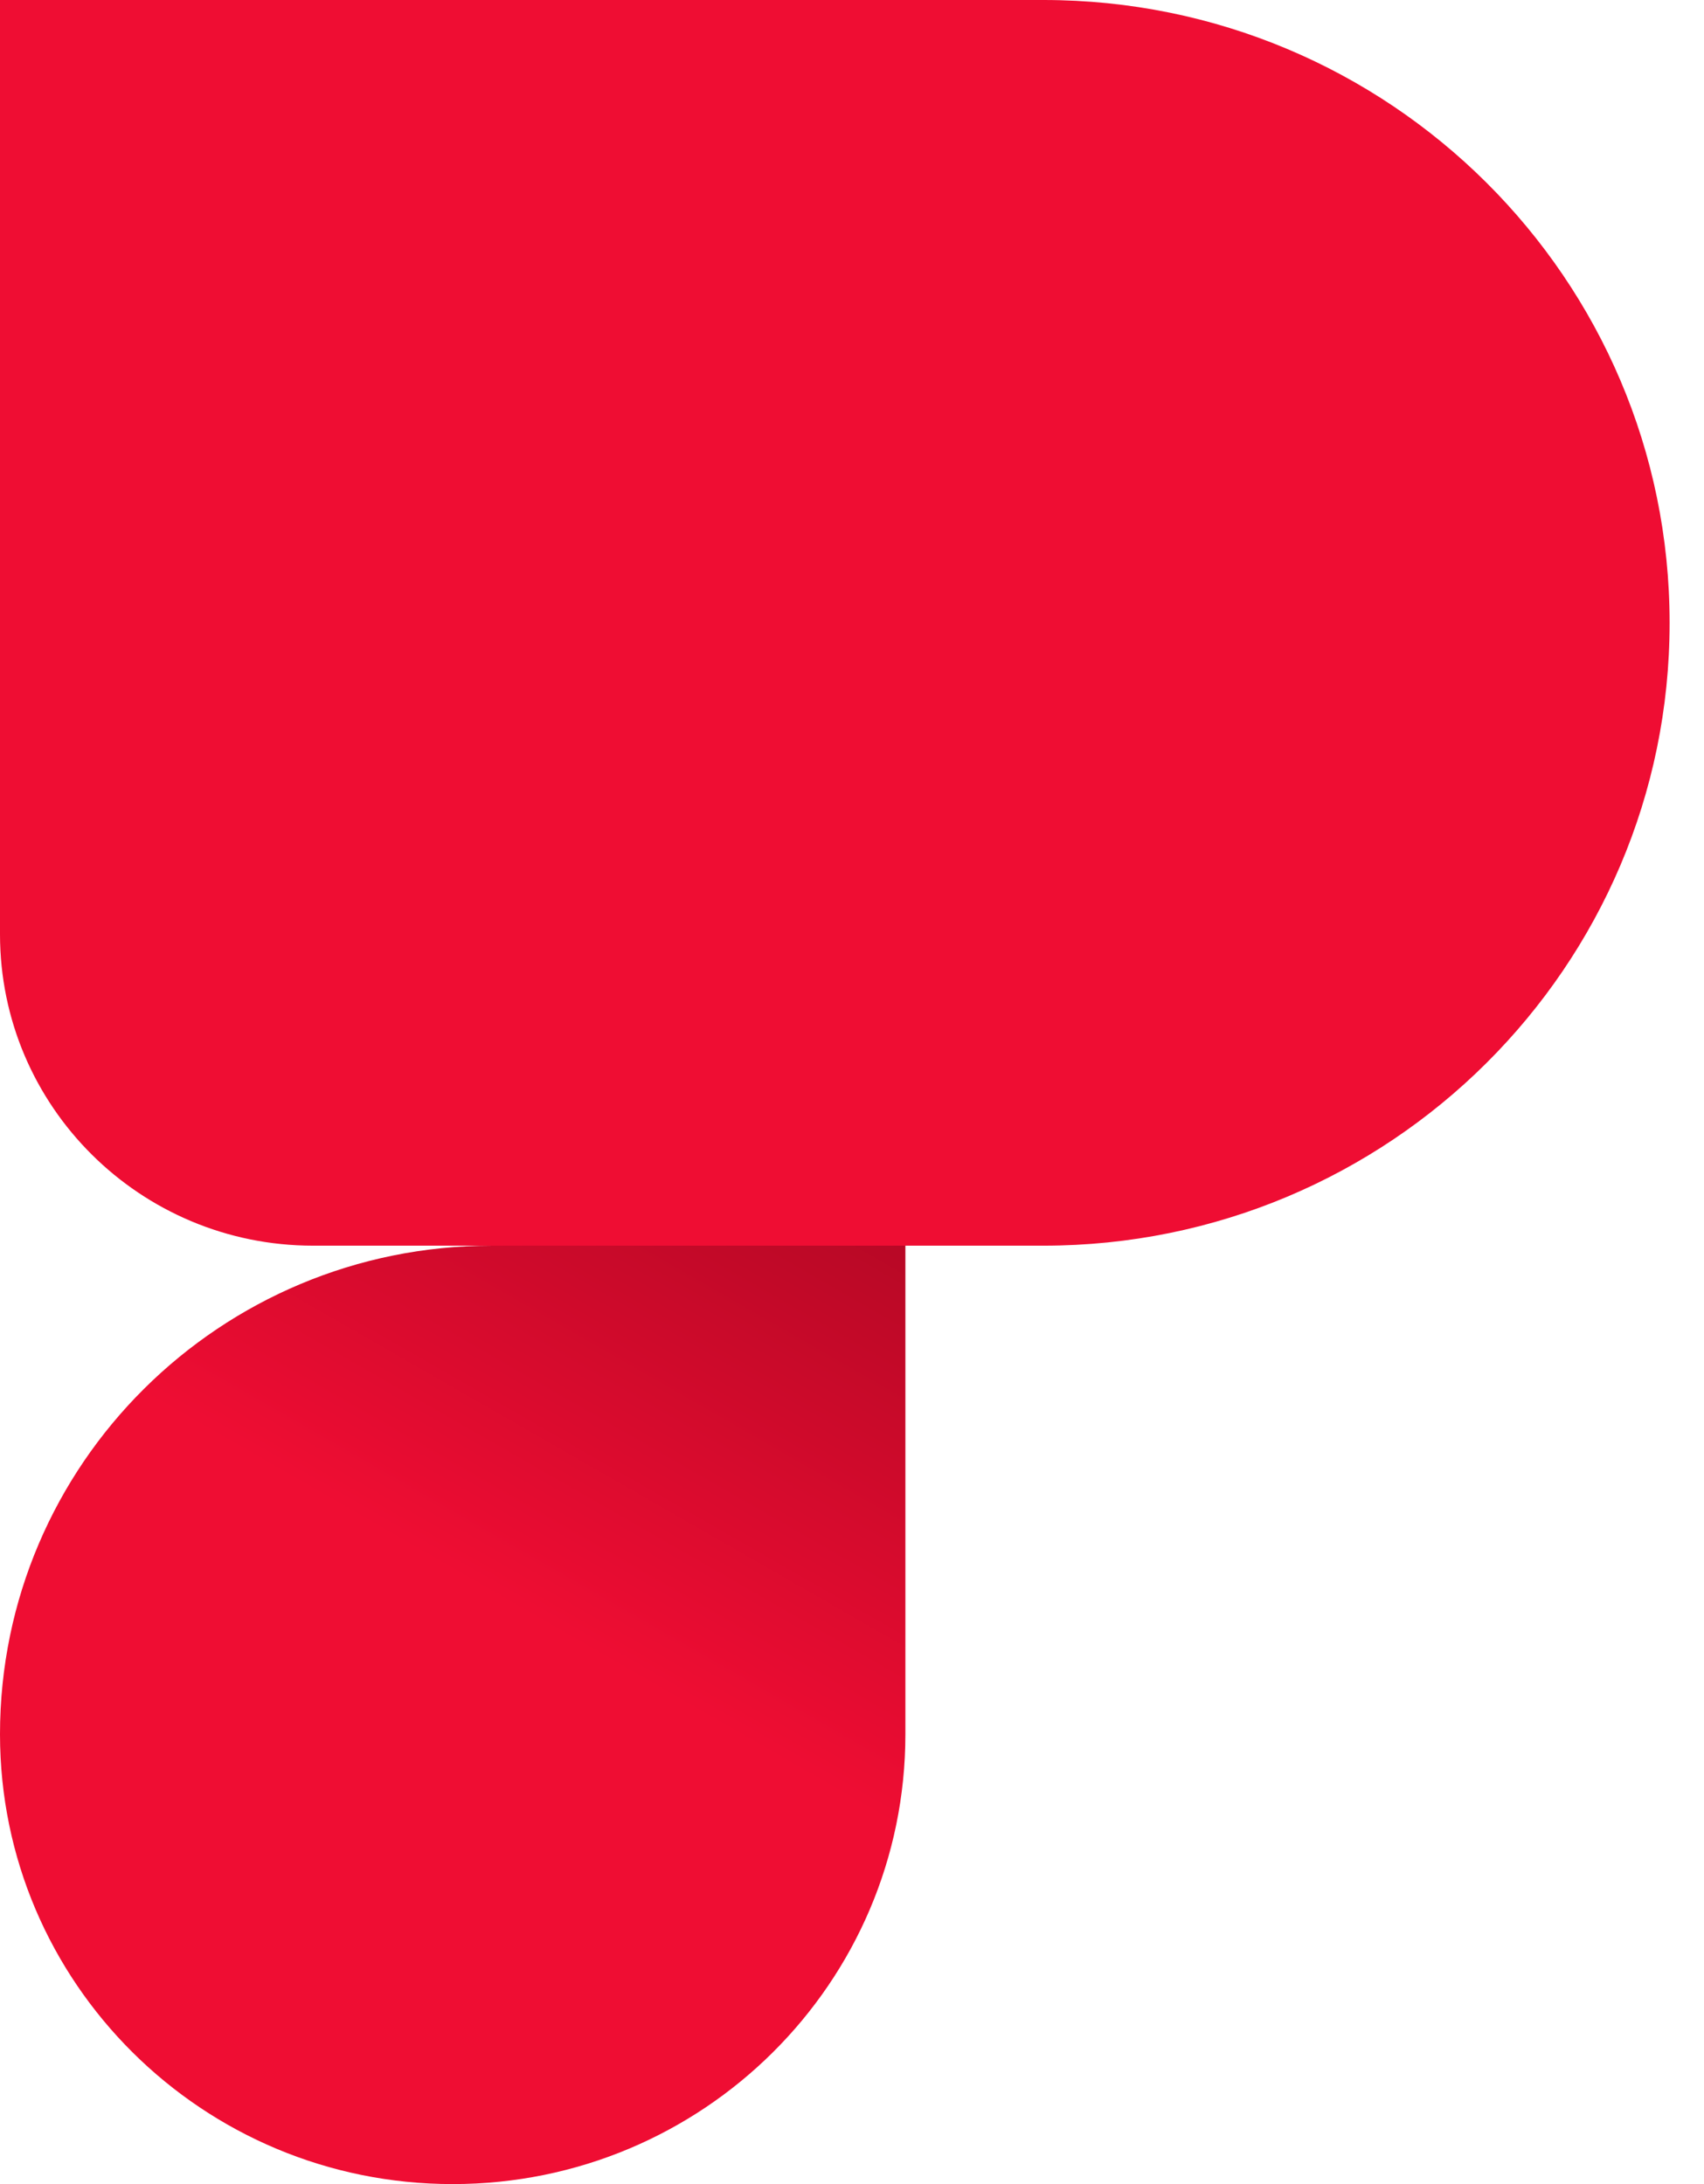 <svg width="39" height="50" viewBox="0 0 39 50" fill="none" xmlns="http://www.w3.org/2000/svg">
<path d="M0 0H23.883C31.797 0 38.213 6.384 38.213 14.259C38.213 22.133 31.797 28.517 23.883 28.517H7.165C3.208 28.517 0 25.325 0 21.388V0Z" fill="#EF0D33"/>
<path d="M10.361 50C4.637 50 0 45.391 0 39.702C0 33.526 5.04 28.517 11.254 28.517H20.722V39.702C20.722 45.391 16.085 50 10.361 50Z" fill="url(#paint0_linear_235_475)"/>
<defs>
<linearGradient id="paint0_linear_235_475" x1="17.708" y1="23.214" x2="10.361" y2="36.012" gradientUnits="userSpaceOnUse">
<stop stop-color="#A90722"/>
<stop offset="1" stop-color="#EF0D33"/>
</linearGradient>
</defs>
</svg>
